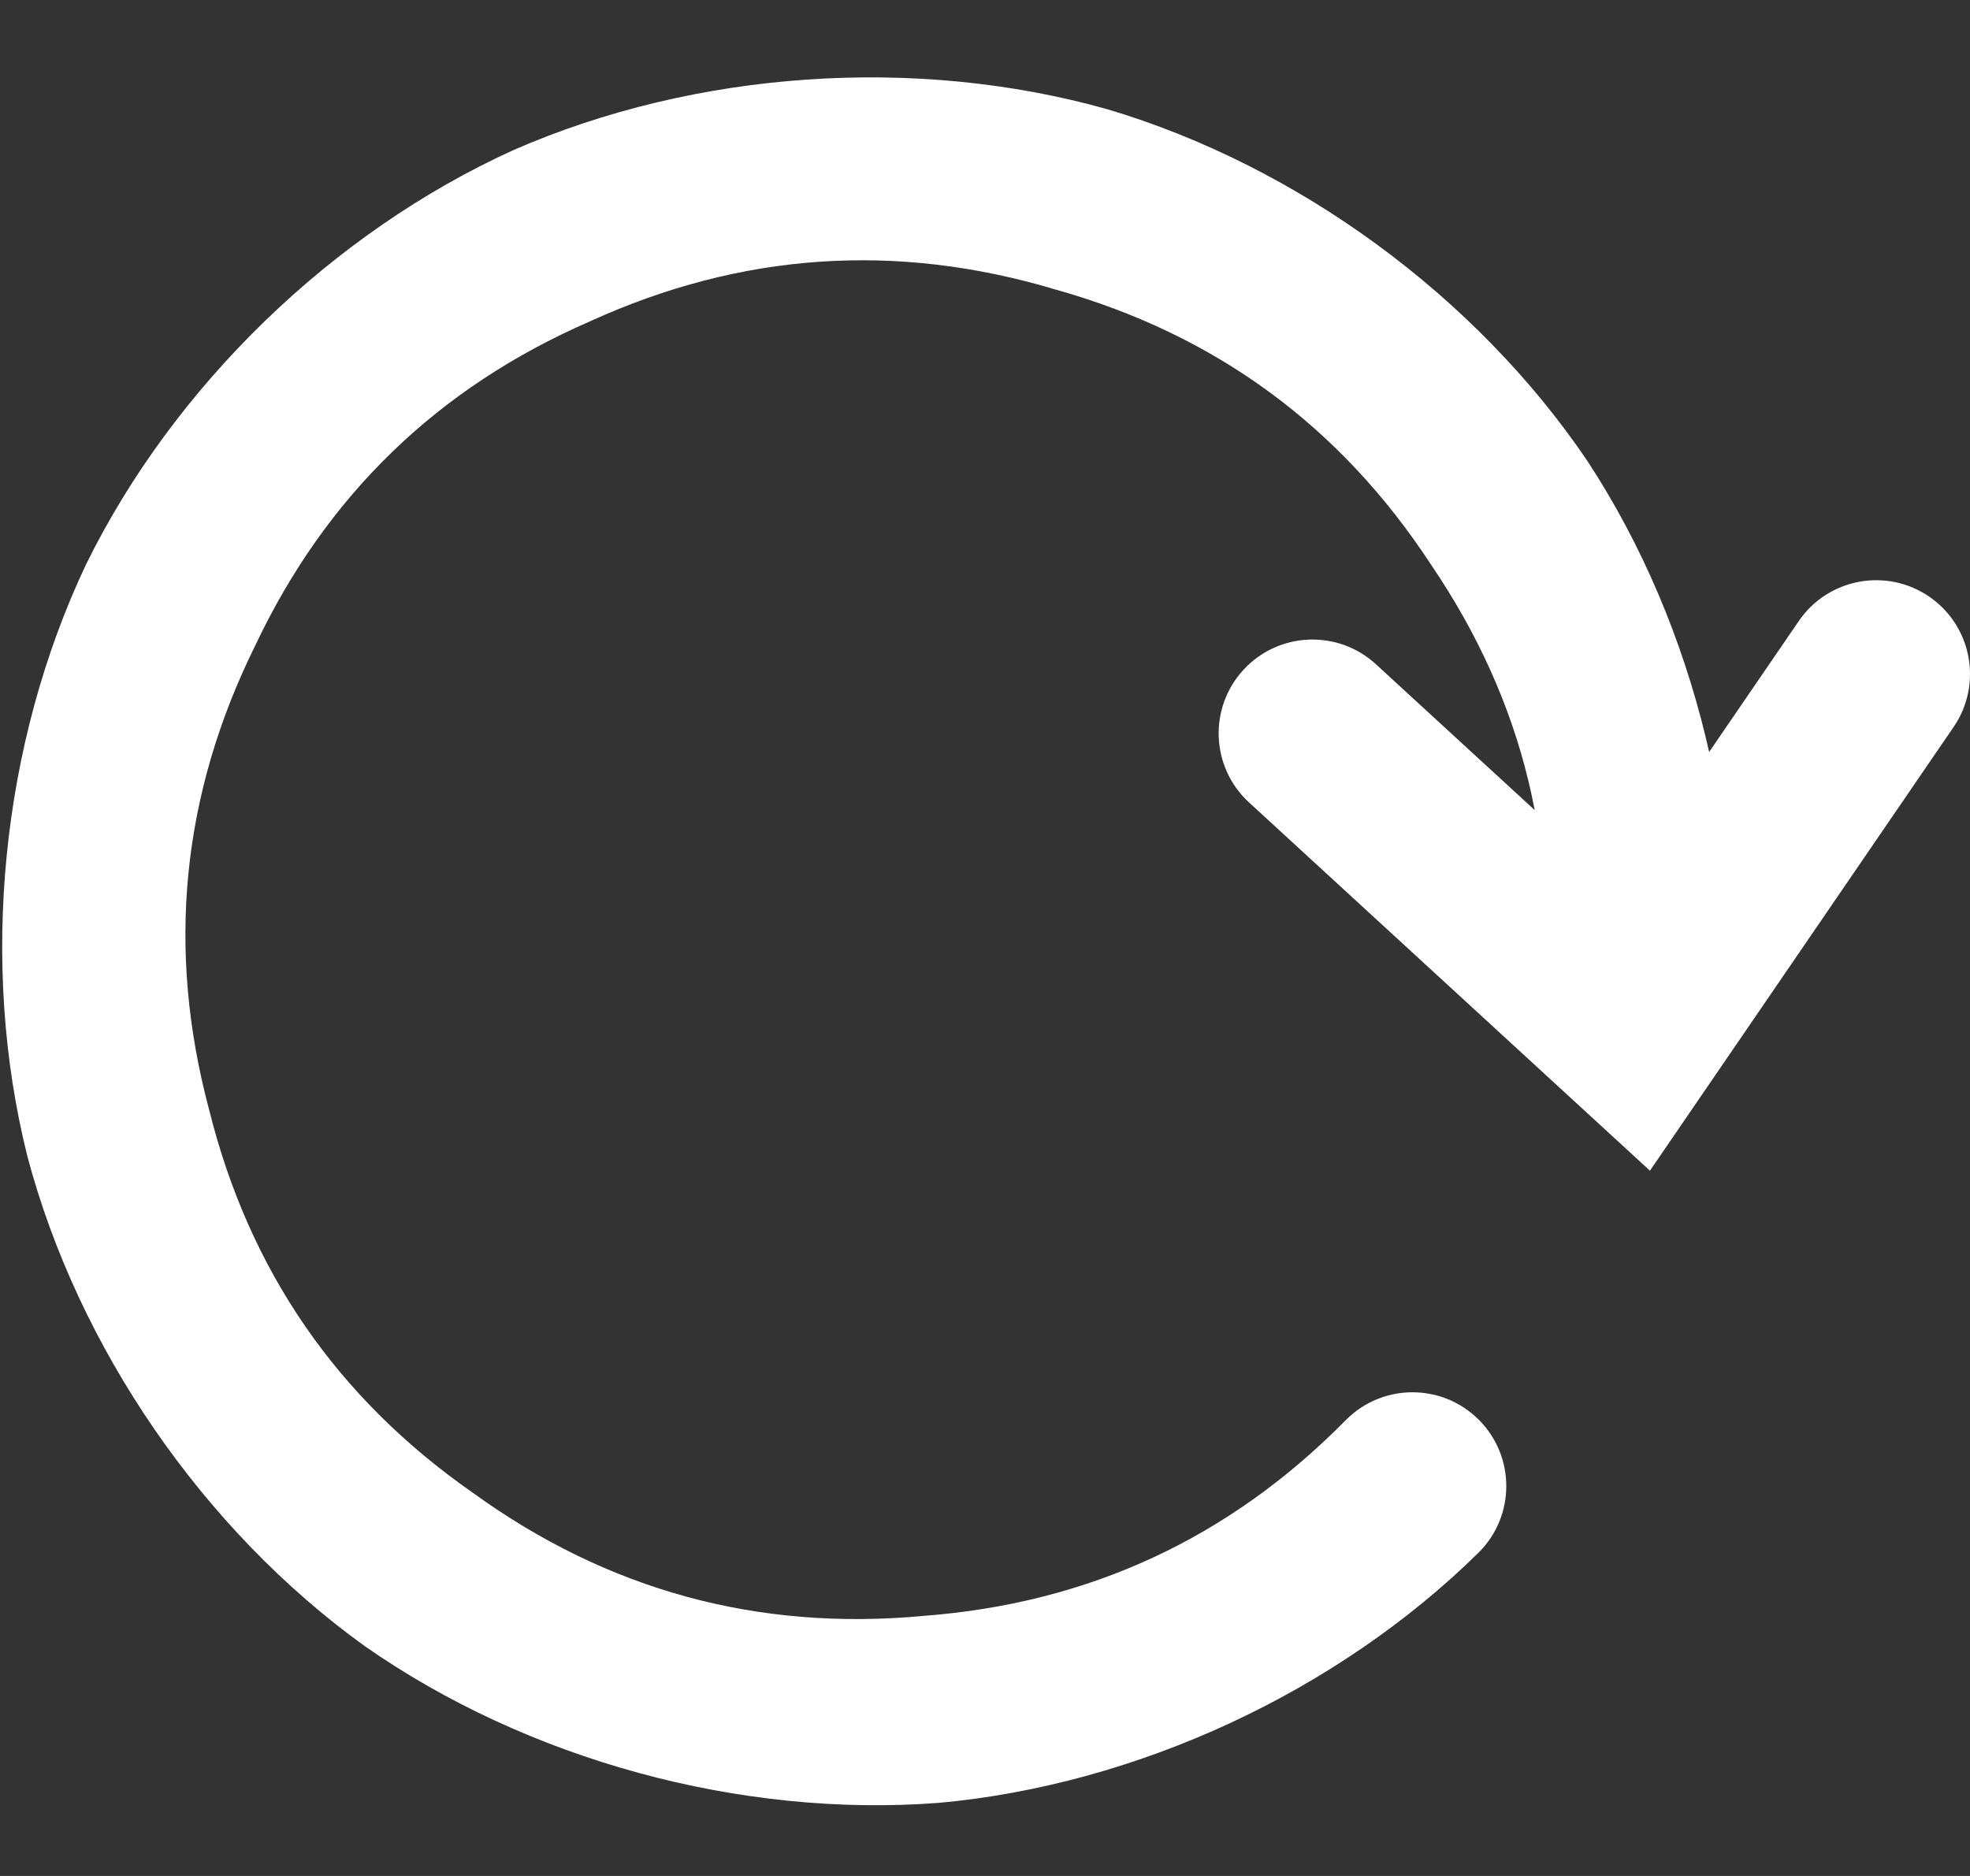 <svg width="210" height="200" viewBox="0 0 210 200" version="1.1" xmlns="http://www.w3.org/2000/svg" xmlns:xlink="http://www.w3.org/1999/xlink">
<rect x="0" y="0" width="210" height="200" fill="#333333" stroke="none"/>
<title>redo</title>
<desc>Created using Figma</desc>
<g id="Canvas" transform="translate(-51 -3596)">
<g id="redo">
<g id="icon">
<use xlink:href="#path0_stroke" transform="translate(61 3614)" fill="#FFFFFF"/>
</g>
</g>
</g>
<defs>
<path id="path0_stroke" d="M 164.148 91.636L 157.383 99.001L 165.882 106.809L 172.401 97.284L 164.148 91.636ZM 147.636 147.508C 151.543 143.605 151.546 137.273 147.642 133.366C 143.739 129.459 137.407 129.456 133.5 133.36L 147.636 147.508ZM 198.253 59.506C 201.372 54.948 200.205 48.725 195.647 45.606C 191.09 42.487 184.866 43.653 181.747 48.211L 198.253 59.506ZM 136.674 52.818C 132.606 49.082 126.28 49.35 122.544 53.418C 118.808 57.485 119.076 63.811 123.143 67.547L 136.674 52.818ZM 174.083 92.776C 176.345 71.715 170.827 48.85 159.207 31.133L 142.563 42.223C 152.503 56.864 156.383 72.939 154.213 90.496L 174.083 92.776ZM 159.207 31.133C 147.331 13.587 128.351 -0.317 108.033 -6.357L 102.473 12.854C 119.526 17.63 132.878 27.411 142.563 42.223L 159.207 31.133ZM 108.033 -6.357C 87.63 -12.103 64.153 -10.487 44.731 -2L 52.871 16.268C 68.984 8.921 85.504 7.784 102.473 12.854L 108.033 -6.357ZM 44.731 -2C 25.433 6.767 8.54 23.142 -0.815 42.15L 17.193 50.851C 24.753 34.853 36.635 23.335 52.871 16.268L 44.731 -2ZM -0.815 42.15C -9.894 61.292 -12.221 84.697 -7.089 105.249L 12.28 100.263C 7.72 83.169 9.357 66.715 17.193 50.851L -0.815 42.15ZM -7.089 105.249C -1.659 125.725 11.68 145.102 28.875 157.491L 40.449 141.18C 25.922 131.06 16.541 117.434 12.28 100.263L -7.089 105.249ZM 28.875 157.491C 46.246 169.63 68.947 175.829 90.082 174.206L 88.407 154.276C 70.772 155.912 54.799 151.55 40.449 141.18L 28.875 157.491ZM 90.082 174.206C 111.193 172.278 132.538 162.376 147.636 147.508L 133.5 133.36C 121.087 145.979 106.069 152.946 88.407 154.276L 90.082 174.206ZM 181.747 48.211L 155.895 85.989L 172.401 97.284L 198.253 59.506L 181.747 48.211ZM 170.913 84.272L 136.674 52.818L 123.143 67.547L 157.383 99.001L 170.913 84.272Z"/>
</defs>
</svg>
